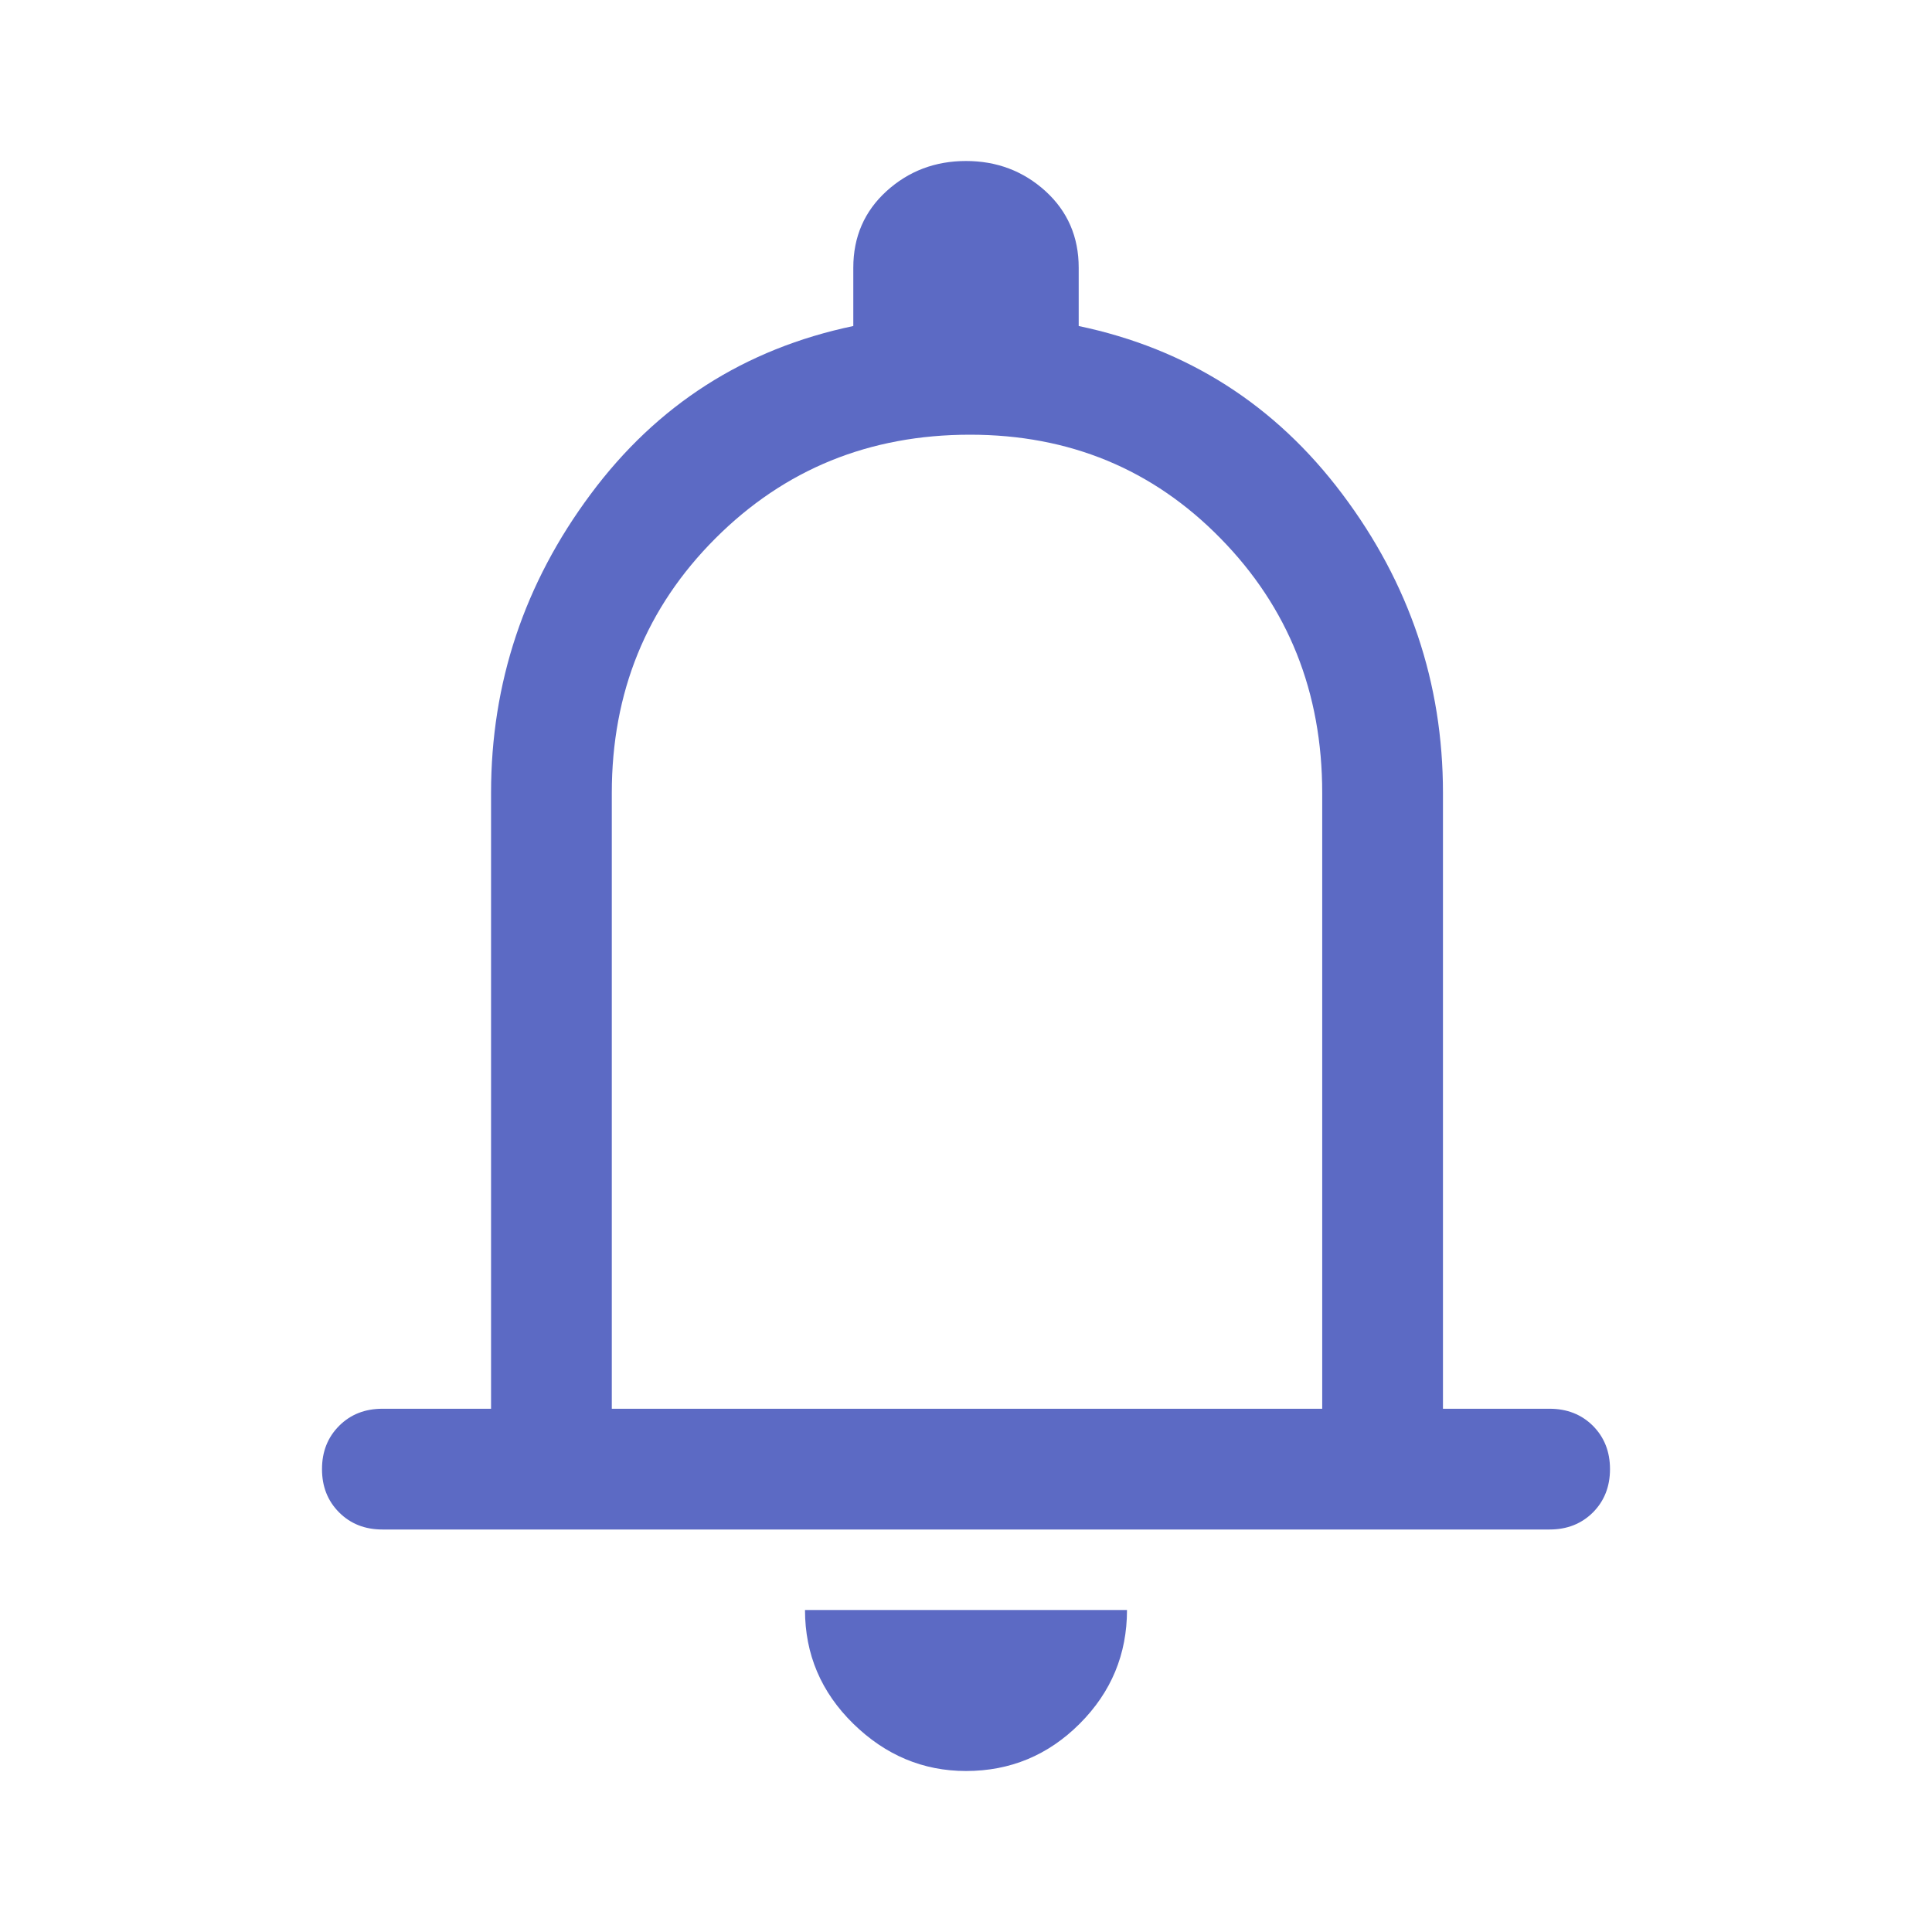 <svg width="24" height="24" viewBox="0 0 24 24" fill="none" xmlns="http://www.w3.org/2000/svg">
    <path
        d="M4.75 19C4.533 19 4.354 18.929 4.213 18.788C4.071 18.646 4 18.467 4 18.25C4 18.033 4.071 17.854 4.213 17.712C4.354 17.571 4.533 17.5 4.75 17.5H6.1V9.85C6.1 8.483 6.513 7.246 7.338 6.138C8.162 5.029 9.25 4.333 10.6 4.05V3.325C10.6 2.942 10.738 2.625 11.012 2.375C11.287 2.125 11.617 2 12 2C12.383 2 12.713 2.125 12.988 2.375C13.262 2.625 13.4 2.942 13.4 3.325V4.05C14.75 4.333 15.842 5.029 16.675 6.138C17.508 7.246 17.925 8.483 17.925 9.85V17.5H19.25C19.467 17.5 19.646 17.571 19.788 17.712C19.929 17.854 20 18.033 20 18.25C20 18.467 19.929 18.646 19.788 18.788C19.646 18.929 19.467 19 19.25 19H4.75ZM12 22C11.467 22 11 21.804 10.6 21.413C10.2 21.021 10 20.55 10 20H14C14 20.55 13.804 21.021 13.412 21.413C13.021 21.804 12.55 22 12 22ZM7.6 17.5H16.425V9.85C16.425 8.6 16.004 7.546 15.162 6.688C14.321 5.829 13.283 5.4 12.05 5.4C10.8 5.4 9.746 5.829 8.887 6.688C8.029 7.546 7.6 8.6 7.6 9.85V17.5Z"
        fill="#5C6AC4" />
</svg>
